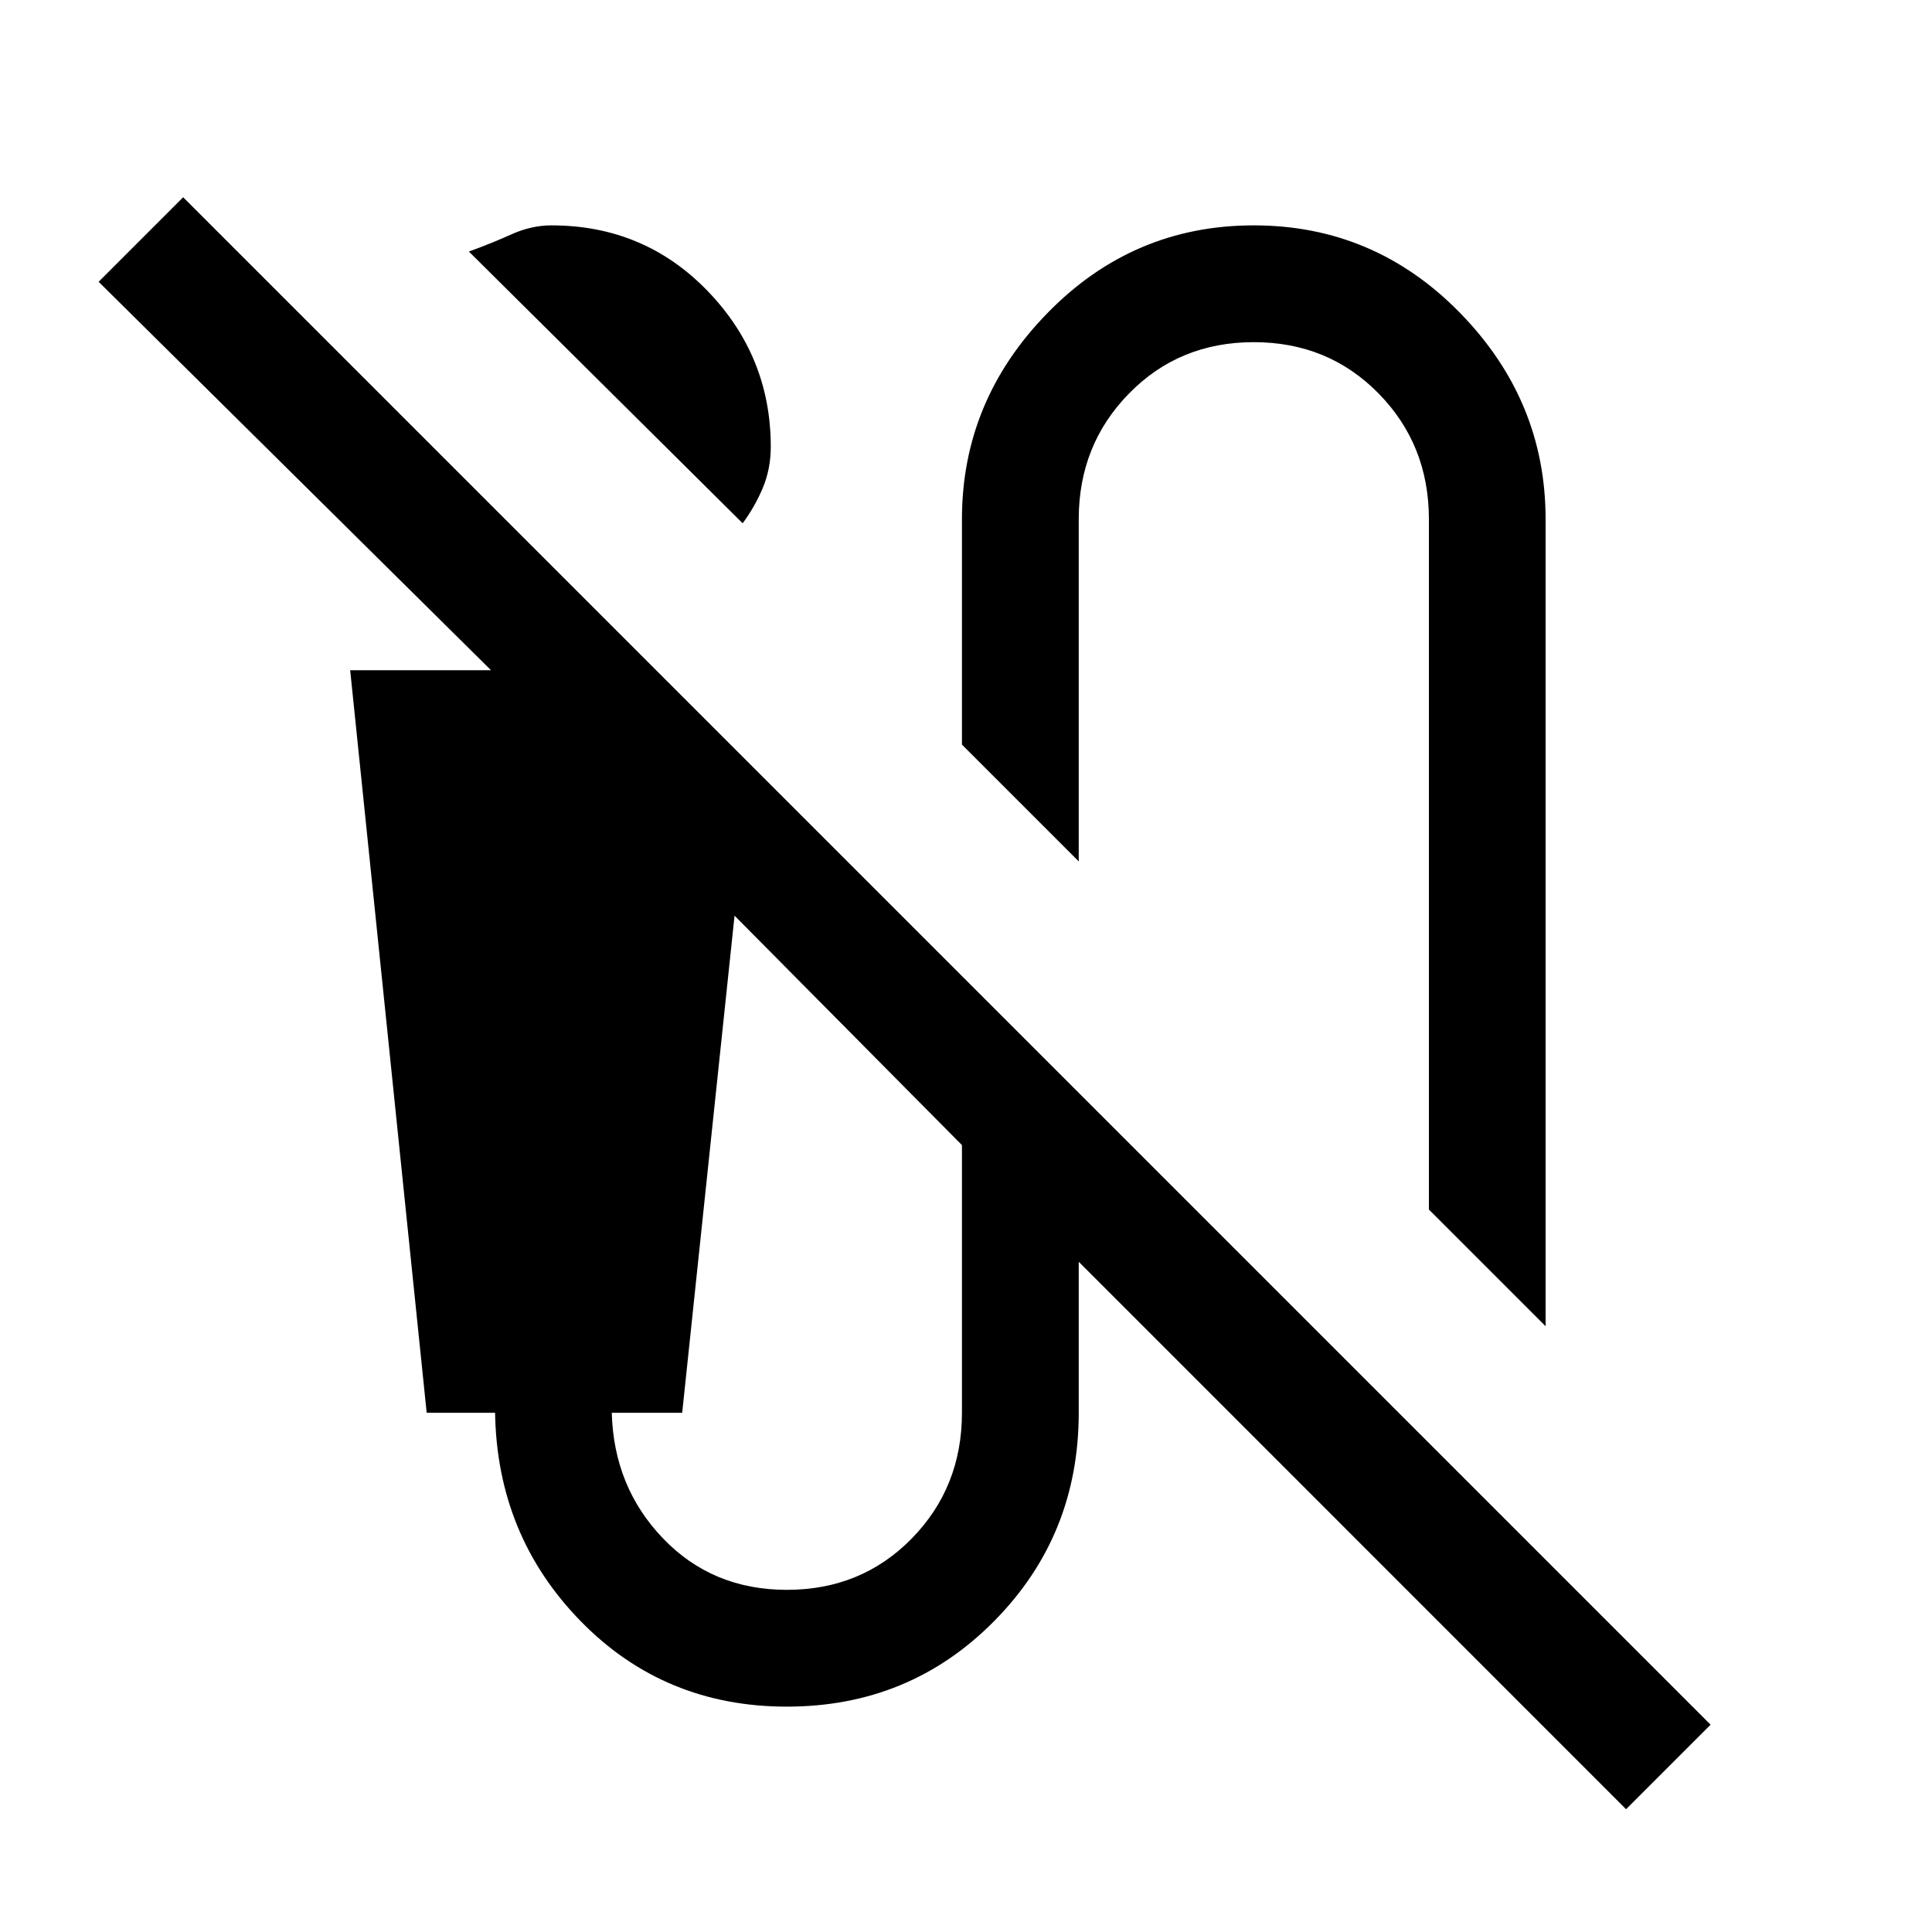 <svg xmlns="http://www.w3.org/2000/svg" height="20" width="20"><path d="M7.688 5.417 4.854 2.604Q5.083 2.521 5.292 2.427Q5.5 2.333 5.708 2.333Q6.667 2.333 7.323 3.01Q7.979 3.688 7.979 4.625Q7.979 4.854 7.896 5.052Q7.812 5.25 7.688 5.417ZM16 13.729 14.792 12.521V5.375Q14.792 4.604 14.271 4.073Q13.75 3.542 12.979 3.542Q12.208 3.542 11.688 4.073Q11.167 4.604 11.167 5.375V8.917L9.958 7.708V5.375Q9.958 4.146 10.844 3.24Q11.729 2.333 12.979 2.333Q14.229 2.333 15.115 3.24Q16 4.146 16 5.375ZM16.833 18.729 11.167 13.062V14.625Q11.167 15.896 10.292 16.781Q9.417 17.667 8.146 17.667Q6.875 17.667 6.01 16.781Q5.146 15.896 5.125 14.625H4.417L3.625 6.938H5.083L1.021 2.917L1.896 2.042L17.708 17.854ZM8.146 16.458Q8.917 16.458 9.438 15.927Q9.958 15.396 9.958 14.625V11.854L7.604 9.479L7.062 14.625H6.333Q6.354 15.396 6.865 15.927Q7.375 16.458 8.146 16.458Z"/></svg>